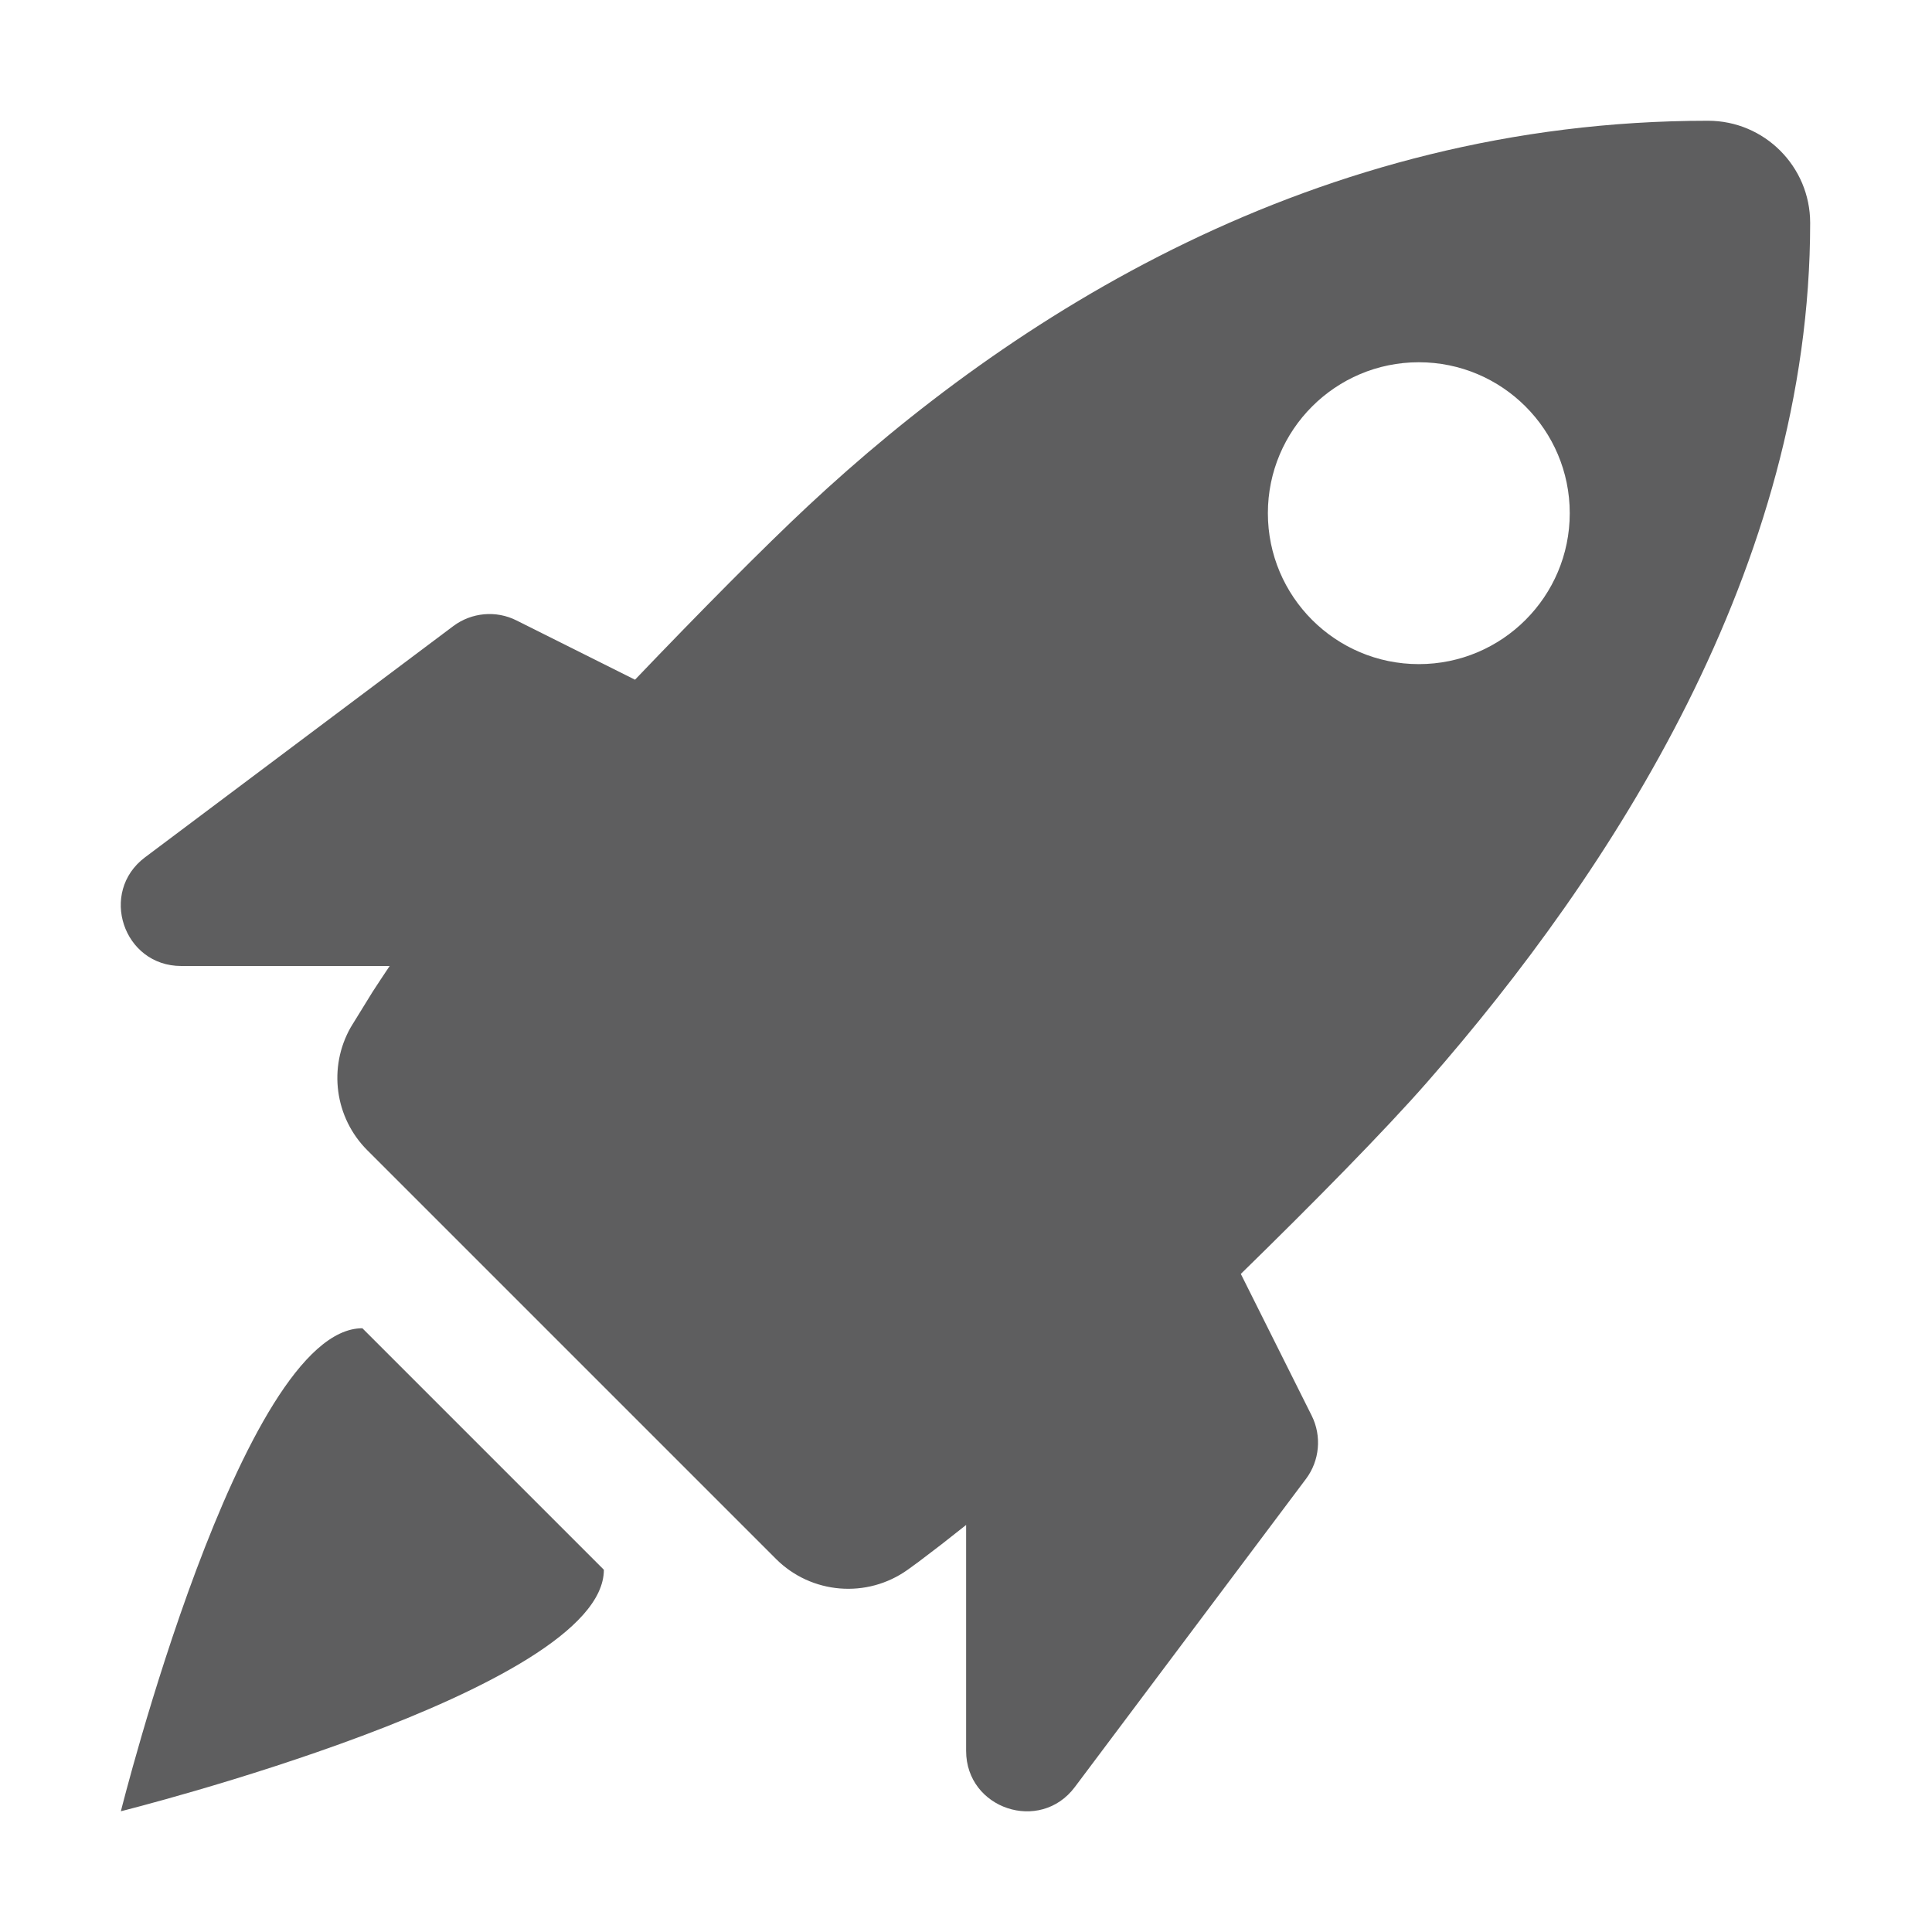 <svg xmlns="http://www.w3.org/2000/svg" style="--icon-color: #5e5e5f;" width="16" height="16" viewBox="0 0 16 16" fill="#5e5e5f" role="img" focusable="false" aria-hidden="true"><path fill-rule="evenodd" clip-rule="evenodd" d="M6.693 4.189C8.364 2.629 10.888 1 14.145 1C14.612 1 14.991 1.379 14.991 1.846C14.991 4.698 13.342 7.222 11.82 8.961C11.47 9.361 10.876 9.964 10.276 10.55L10.863 11.724C10.947 11.893 10.929 12.096 10.816 12.247L8.901 14.8C8.613 15.184 8.001 14.98 8.001 14.5V12.629C7.925 12.689 7.857 12.743 7.798 12.789C7.712 12.855 7.644 12.907 7.596 12.943L7.594 12.944L7.524 12.995L7.52 12.998L7.517 13C7.181 13.24 6.719 13.203 6.426 12.91L3.042 9.526C2.772 9.256 2.716 8.839 2.905 8.507L2.916 8.489L3.085 8.215C3.126 8.152 3.173 8.08 3.227 8H1.501C1.02 8 0.817 7.388 1.201 7.1L3.754 5.185C3.905 5.072 4.108 5.053 4.277 5.138L5.259 5.629C5.794 5.069 6.334 4.524 6.693 4.189ZM2.916 8.489L2.906 8.506L2.907 8.504L2.91 8.499L2.916 8.489ZM5.001 13L3.001 11C2.001 11 1.001 15 1.001 15C1.001 15 5.001 14 5.001 13ZM11.75 5.5C12.44 5.5 13 4.94 13 4.25C13 3.56 12.44 3 11.75 3C11.06 3 10.5 3.56 10.5 4.25C10.5 4.94 11.06 5.5 11.75 5.5Z"></path></svg>
